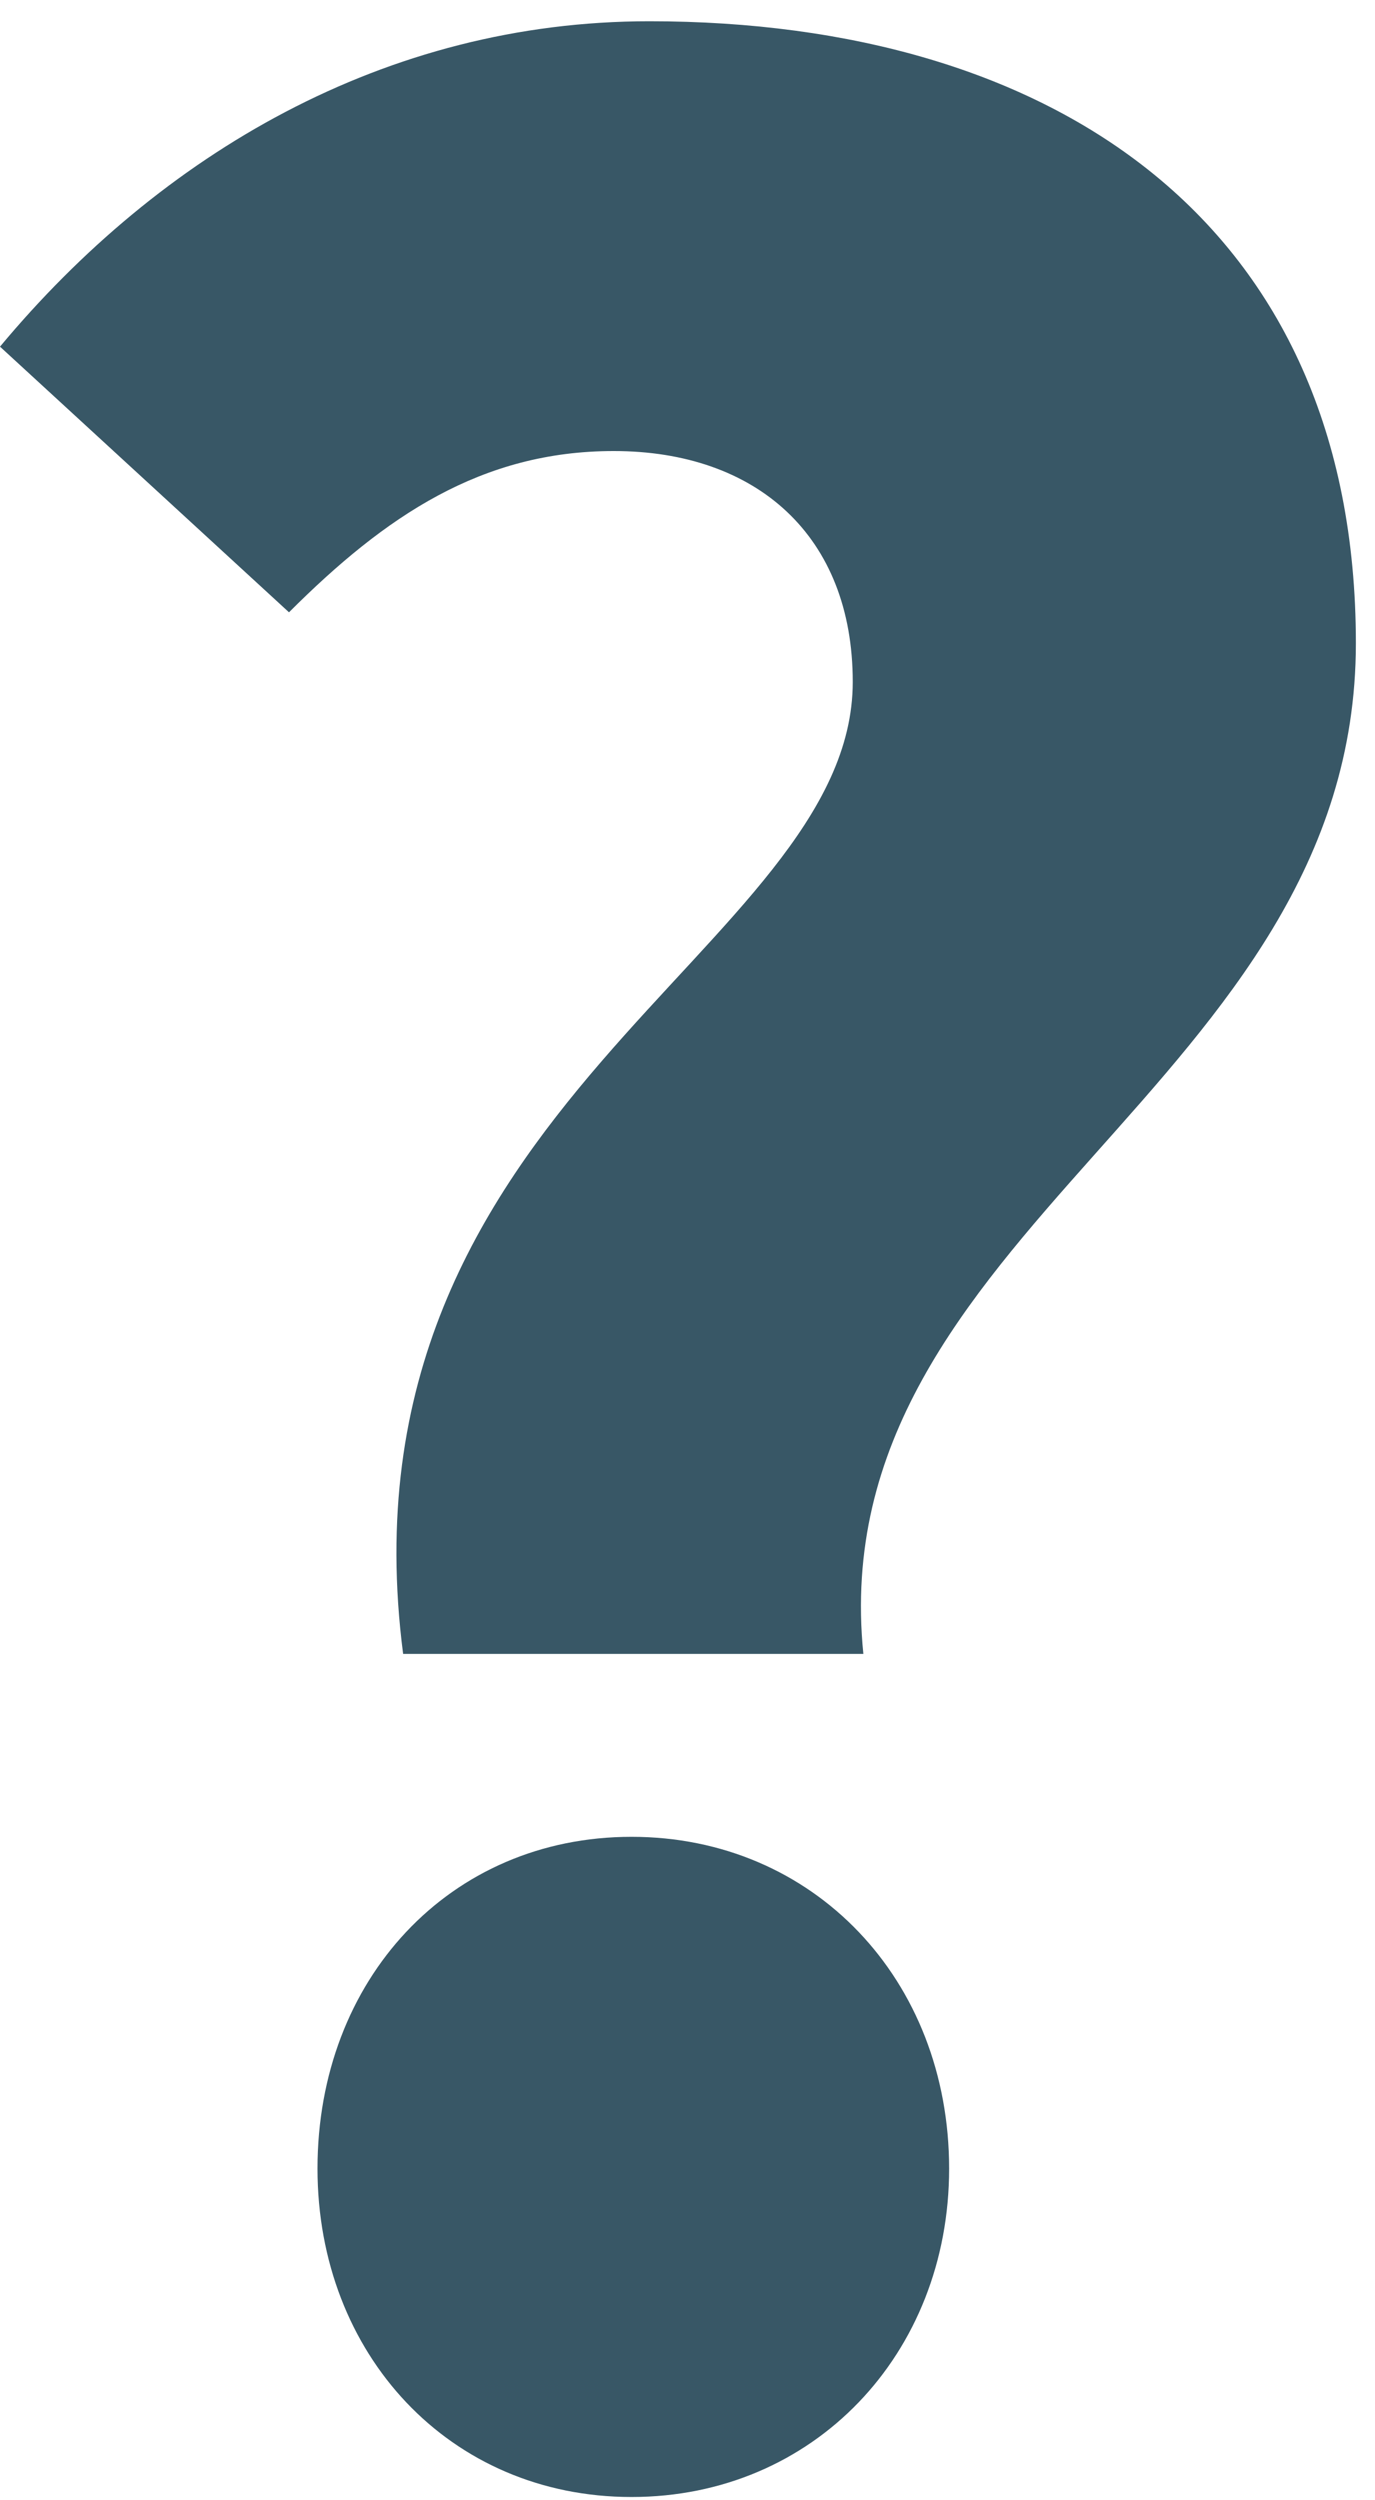 <svg xmlns="http://www.w3.org/2000/svg" width="11" height="20" viewBox="0 0 11 20">
    <g fill="#385766" fill-rule="evenodd">
        <path d="M5.052 19.974c-1.455 0-2.512-1.142-2.512-2.627 0-1.512 1.057-2.654 2.512-2.654 1.456 0 2.541 1.142 2.541 2.654 0 1.485-1.085 2.627-2.54 2.627M6.908 13.23H3.225c-.57-4.407 3.597-5.634 3.597-7.775 0-1.17-.77-1.847-1.912-1.847-1.057 0-1.827.519-2.598 1.29L0 2.773C1.284 1.232 3.083.17 5.195.17c3.226 0 5.652 1.607 5.652 4.975 0 3.54-4.282 4.696-3.94 8.086"/>
    </g>
</svg>
